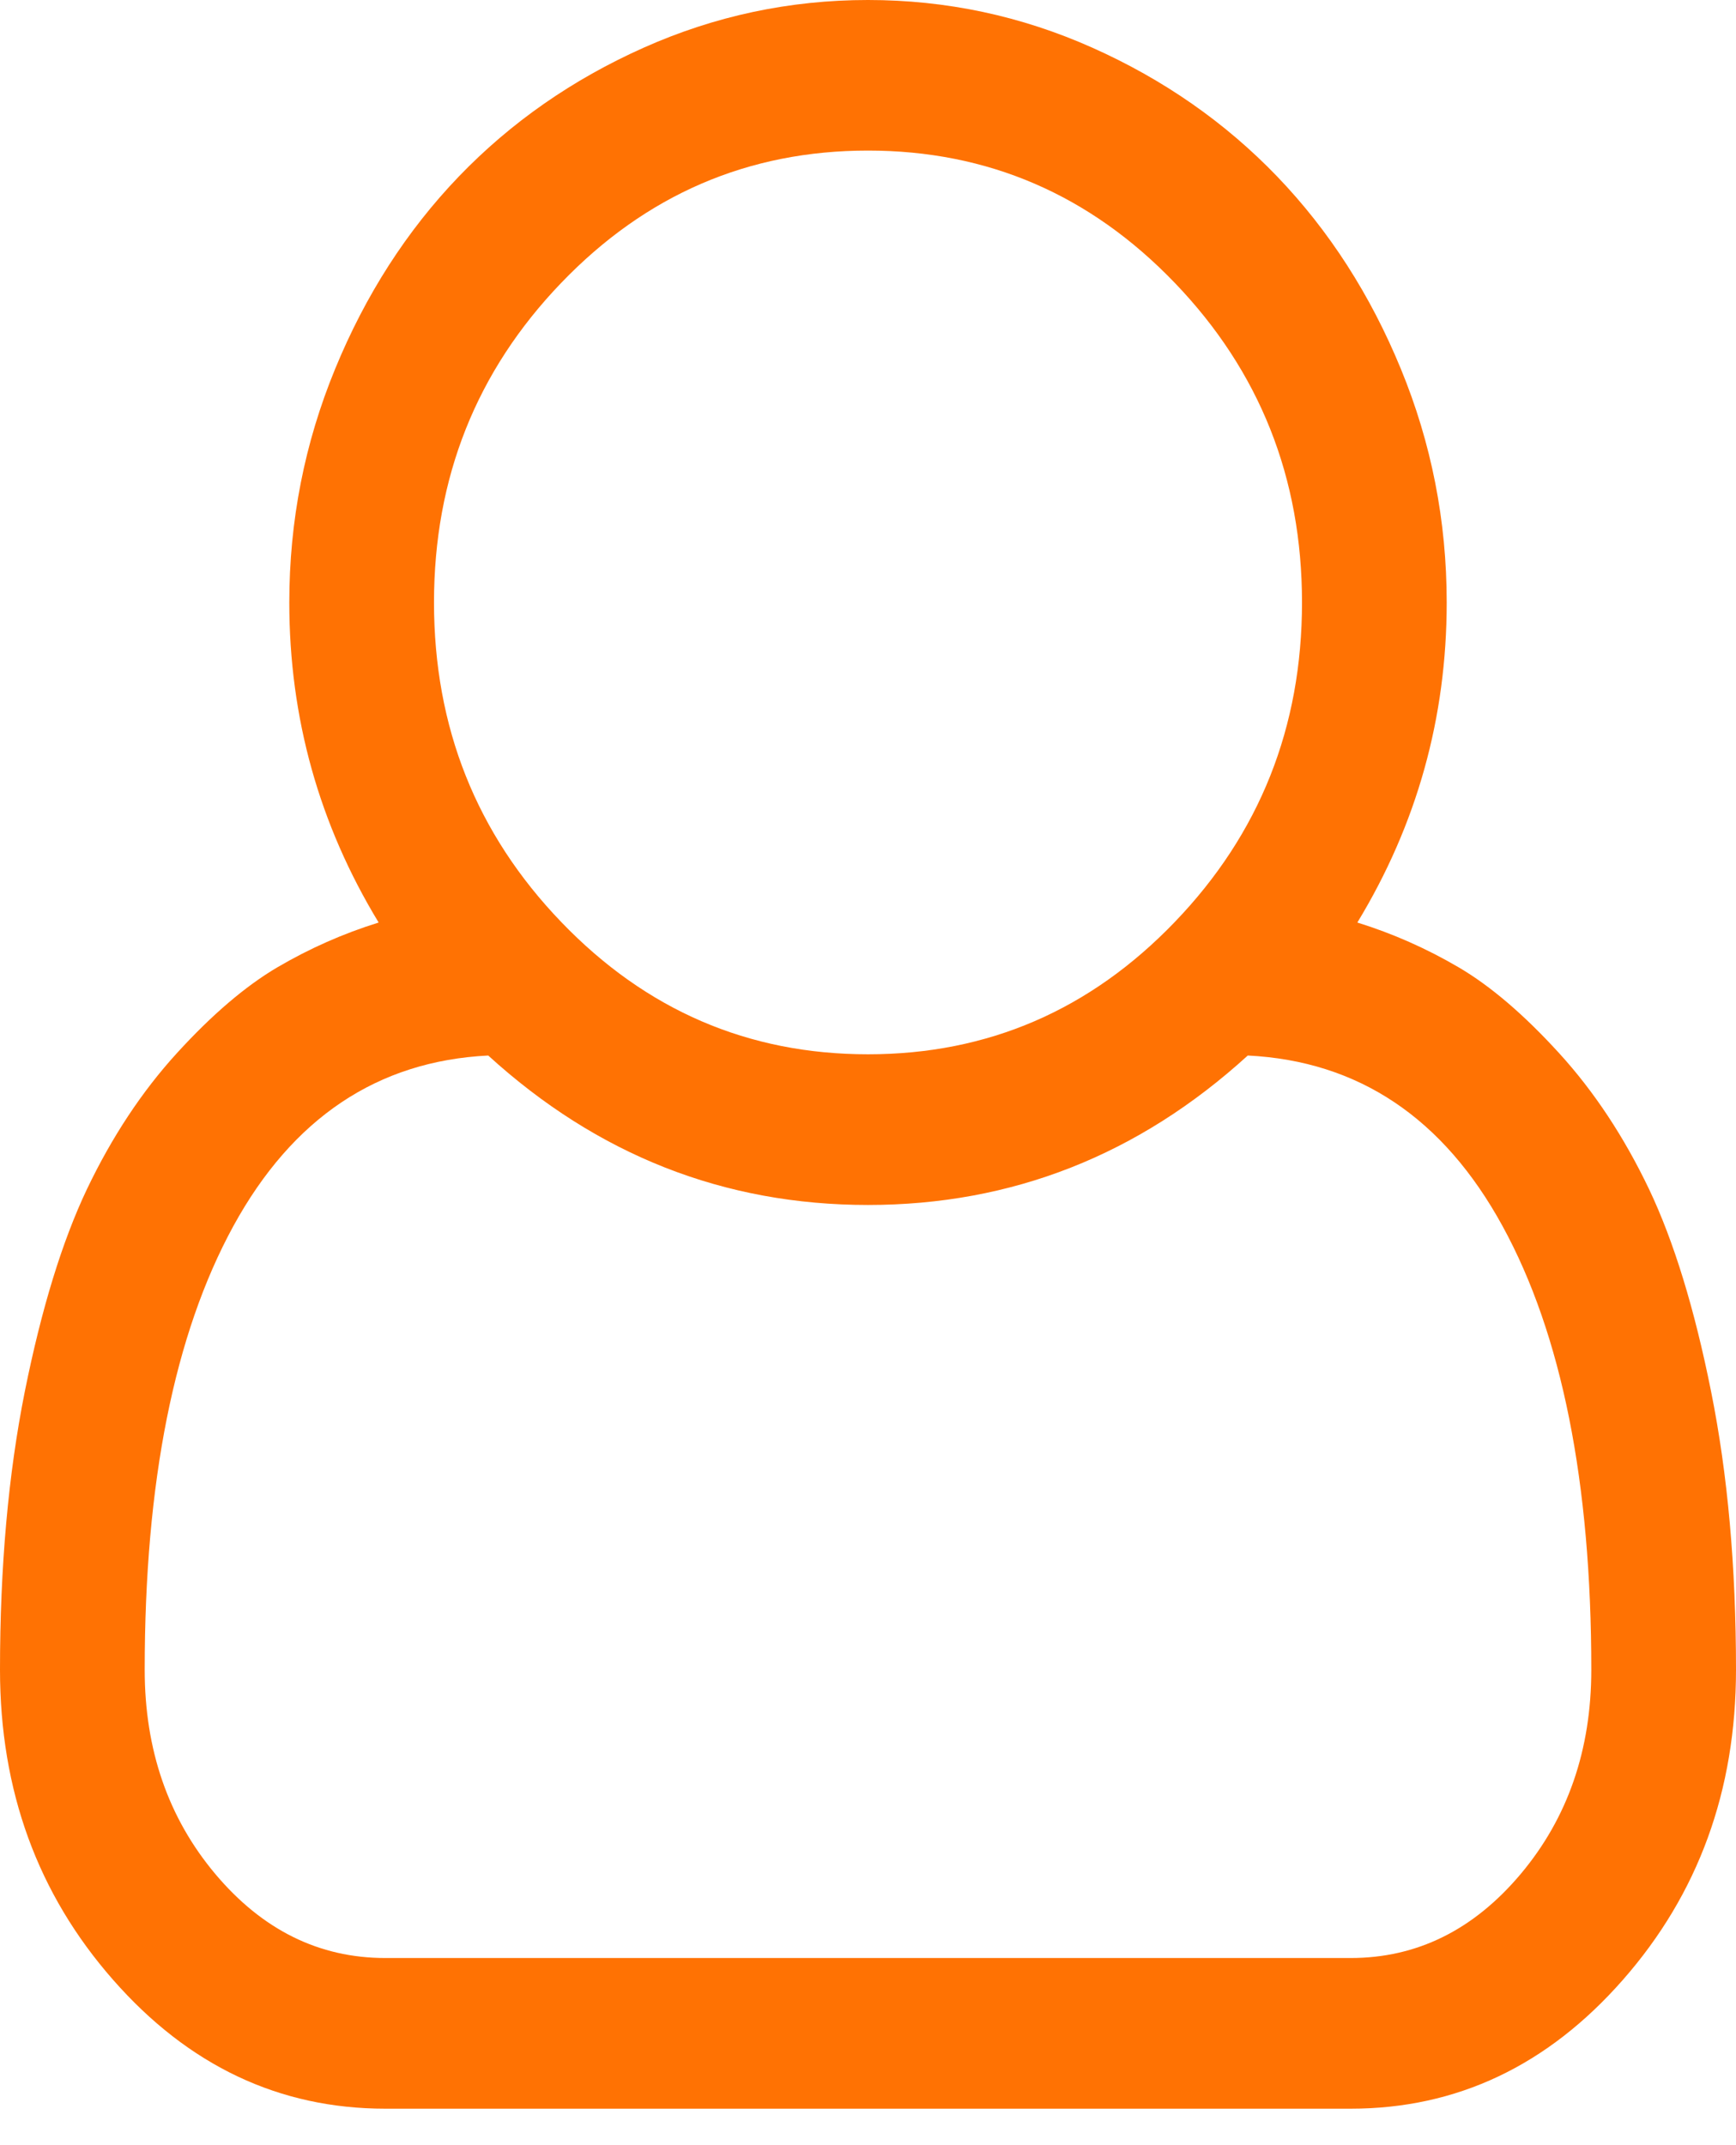 <svg width="17" height="21" viewBox="0 0 17 21" fill="none" xmlns="http://www.w3.org/2000/svg">
<g clip-path="url(#clip0_714_4499)">
<path d="M13.292 9.031C13.639 9.139 13.969 9.285 14.283 9.469C14.597 9.653 14.925 9.934 15.268 10.31C15.611 10.686 15.904 11.13 16.148 11.64C16.391 12.151 16.594 12.812 16.756 13.622C16.919 14.432 17 15.34 17 16.346C17 17.529 16.631 18.541 15.893 19.381C15.155 20.222 14.266 20.643 13.226 20.643H3.774C2.734 20.643 1.845 20.222 1.107 19.381C0.369 18.541 0 17.529 0 16.346C0 15.34 0.081 14.432 0.243 13.622C0.406 12.812 0.609 12.151 0.852 11.64C1.096 11.13 1.389 10.686 1.732 10.31C2.075 9.934 2.404 9.653 2.717 9.469C3.031 9.285 3.361 9.139 3.708 9.031C3.125 8.071 2.833 7.027 2.833 5.898C2.833 5.099 2.983 4.337 3.282 3.611C3.58 2.886 3.984 2.258 4.493 1.728C5.003 1.198 5.606 0.778 6.303 0.467C7 0.156 7.733 0 8.5 0C9.267 0 10 0.156 10.697 0.467C11.394 0.778 11.997 1.198 12.507 1.728C13.016 2.258 13.42 2.886 13.718 3.611C14.017 4.337 14.167 5.099 14.167 5.898C14.167 7.027 13.875 8.071 13.292 9.031ZM8.5 1.474C7.327 1.474 6.325 1.906 5.495 2.77C4.665 3.634 4.25 4.677 4.25 5.898C4.25 7.119 4.665 8.162 5.495 9.025C6.325 9.889 7.327 10.321 8.5 10.321C9.673 10.321 10.675 9.889 11.505 9.025C12.335 8.162 12.75 7.119 12.75 5.898C12.75 4.677 12.335 3.634 11.505 2.77C10.675 1.906 9.673 1.474 8.5 1.474ZM13.226 19.168C13.875 19.168 14.43 18.894 14.892 18.345C15.353 17.796 15.583 17.129 15.583 16.346C15.583 14.511 15.294 13.063 14.714 12.003C14.135 10.944 13.303 10.387 12.219 10.333C11.149 11.308 9.909 11.796 8.5 11.796C7.091 11.796 5.851 11.308 4.781 10.333C3.697 10.387 2.865 10.944 2.285 12.003C1.706 13.063 1.417 14.511 1.417 16.346C1.417 17.129 1.647 17.796 2.108 18.345C2.57 18.894 3.125 19.168 3.774 19.168H13.226Z" fill="#FF7203"/>
</g>
<defs>
<clipPath id="clip0_714_4499">
<rect width="17" height="21" fill="white"/>
</clipPath>
</defs>
</svg>
